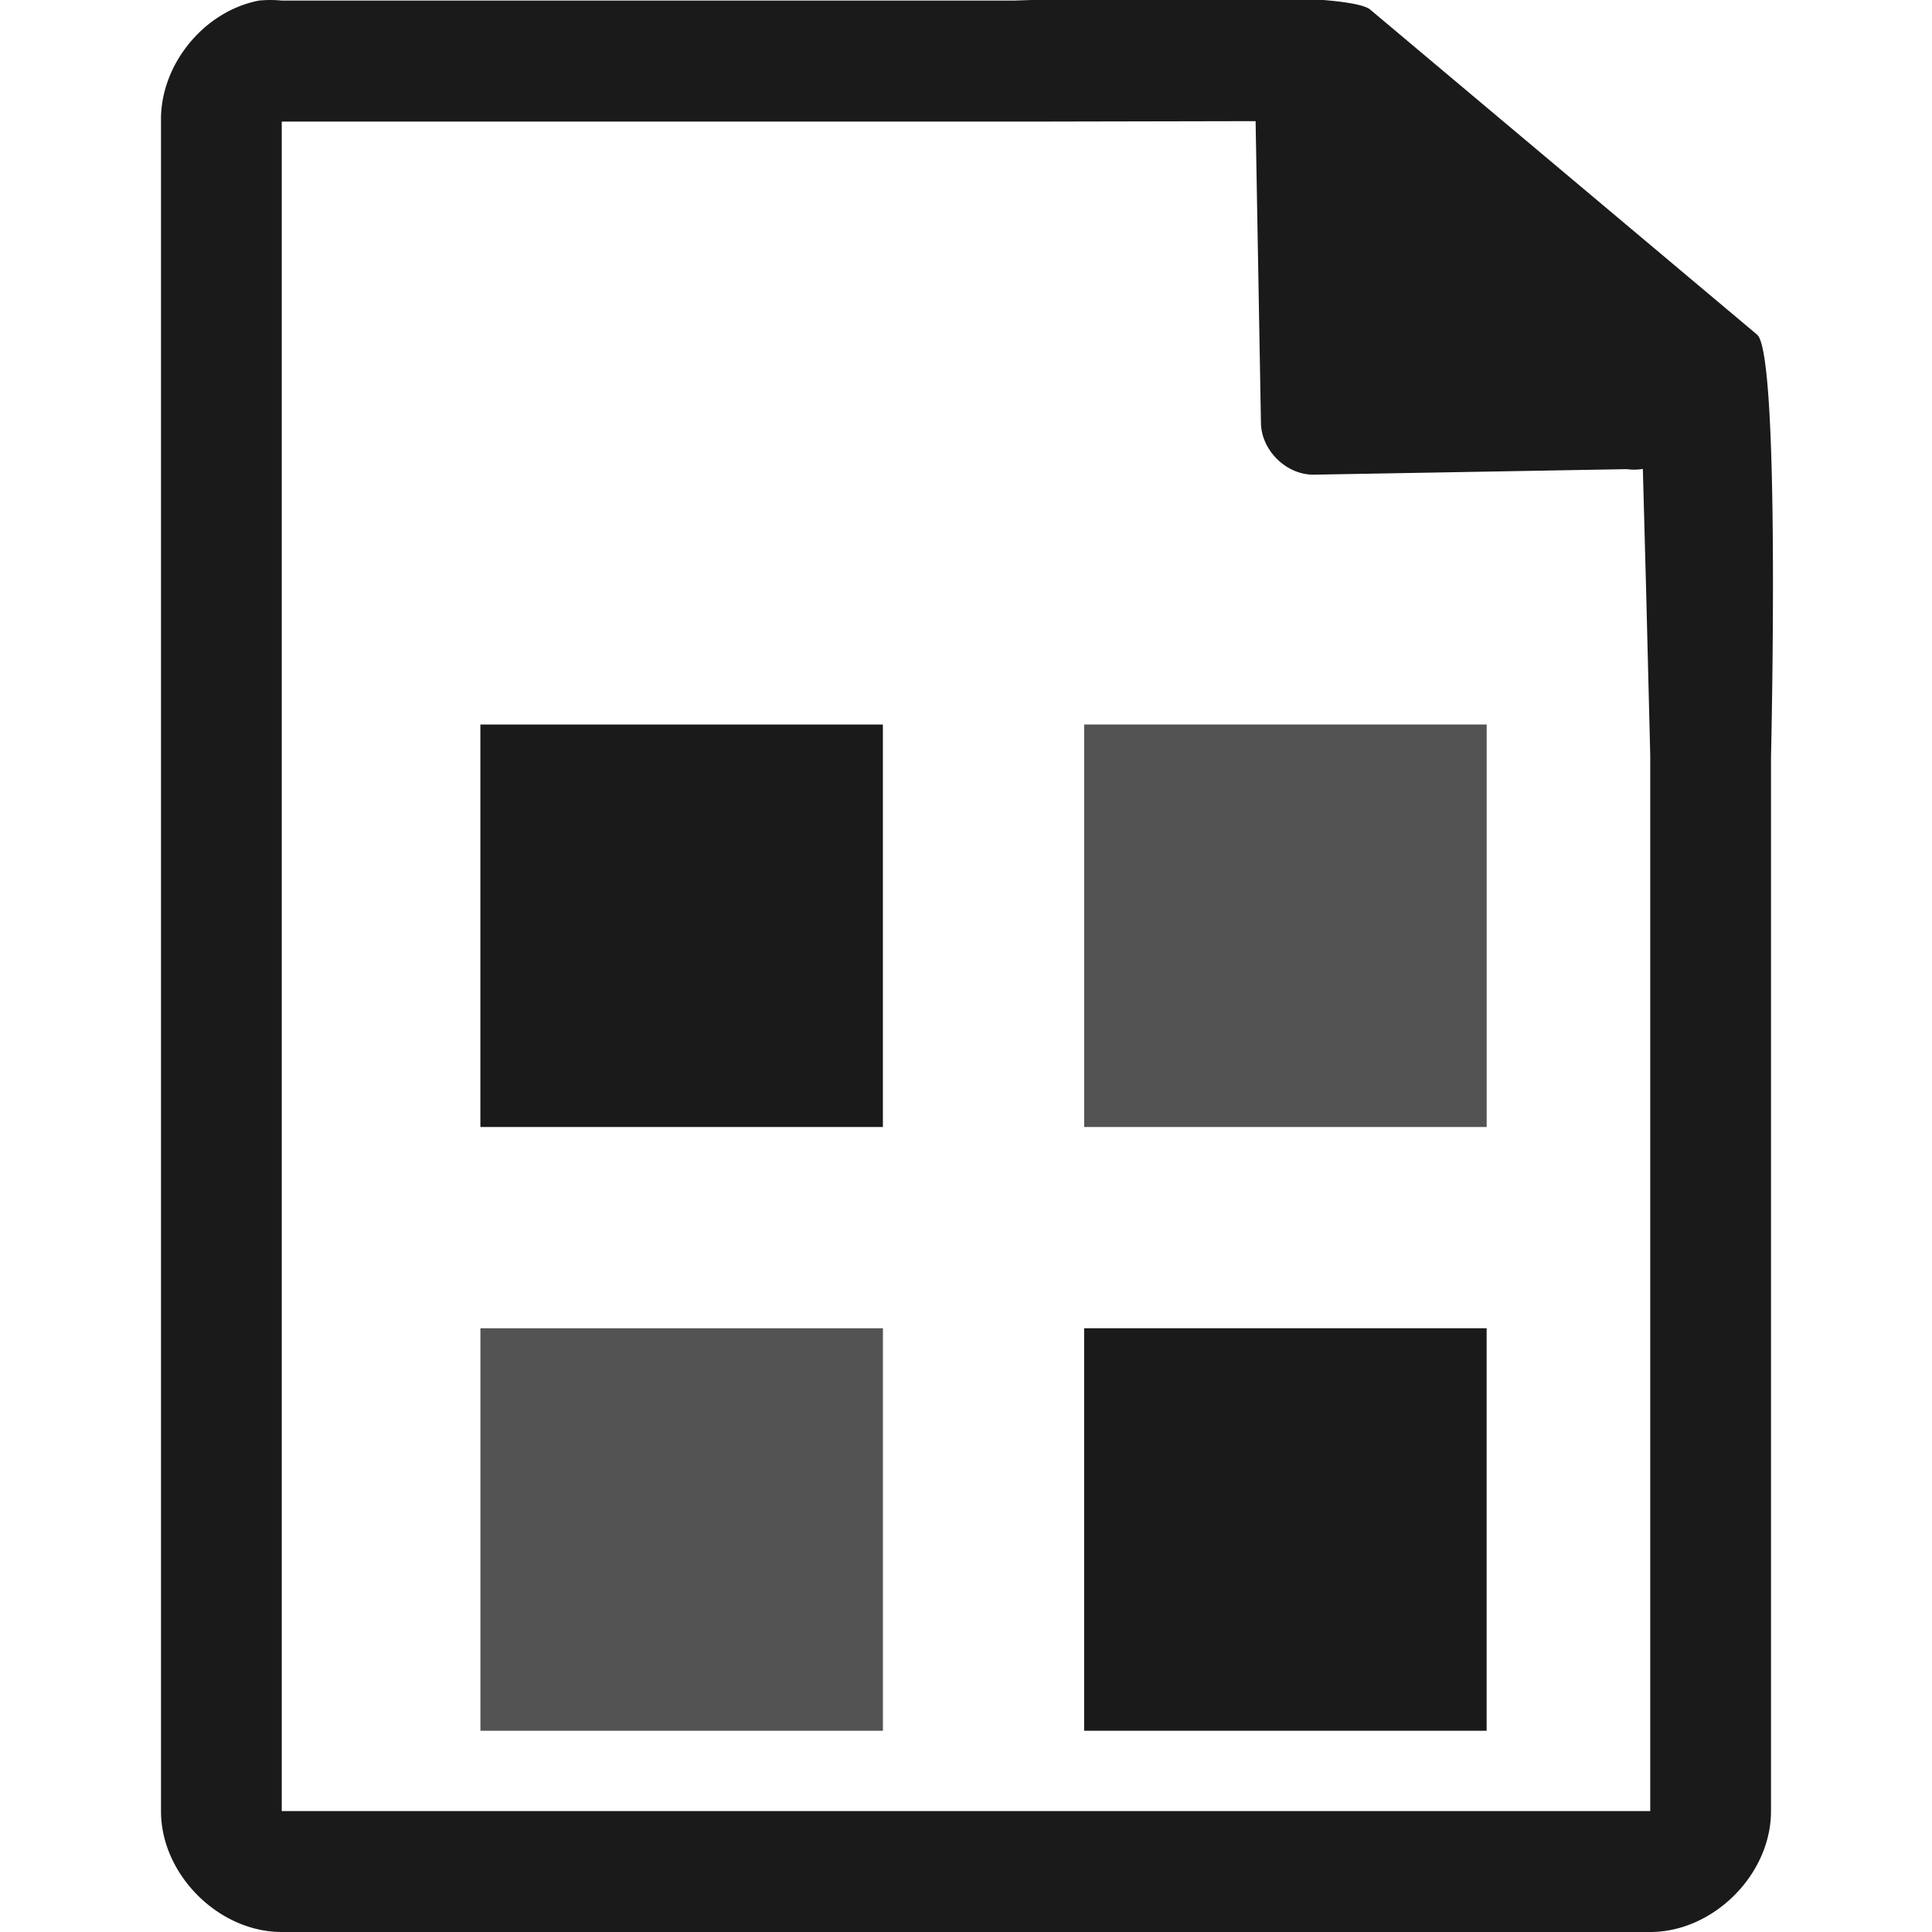 <svg xmlns="http://www.w3.org/2000/svg" width="48" height="48"><path d="M29.705-.084c-2.047.008-4.121.088-4.517.098H7a2.938 2.938 0 0 0-.563 0C5.064.276 3.975 1.612 4 3.012V45c0 1.57 1.43 3 3 3h34c1.57 0 3-1.43 3-3V18.818c.018-.792.215-9.927-.336-10.496L34.054.248c-.283-.275-2.302-.34-4.349-.332zm1.49 3.094l.133 7.504c.012.68.638 1.29 1.317 1.279l7.771-.137c.133.018.268.017.4-.006l.082 3.03.102 4.09v26.226H7V3.021h18.672l5.523-.011zM11.935 18v10h10V18h-10zm15 15v10h10V33h-10z" fill="#1a1a1a"/><path d="M26.936 18v10h10V18h-10zm-15 15v10h10V33h-10z" opacity=".75" fill="#1a1a1a"/></svg>